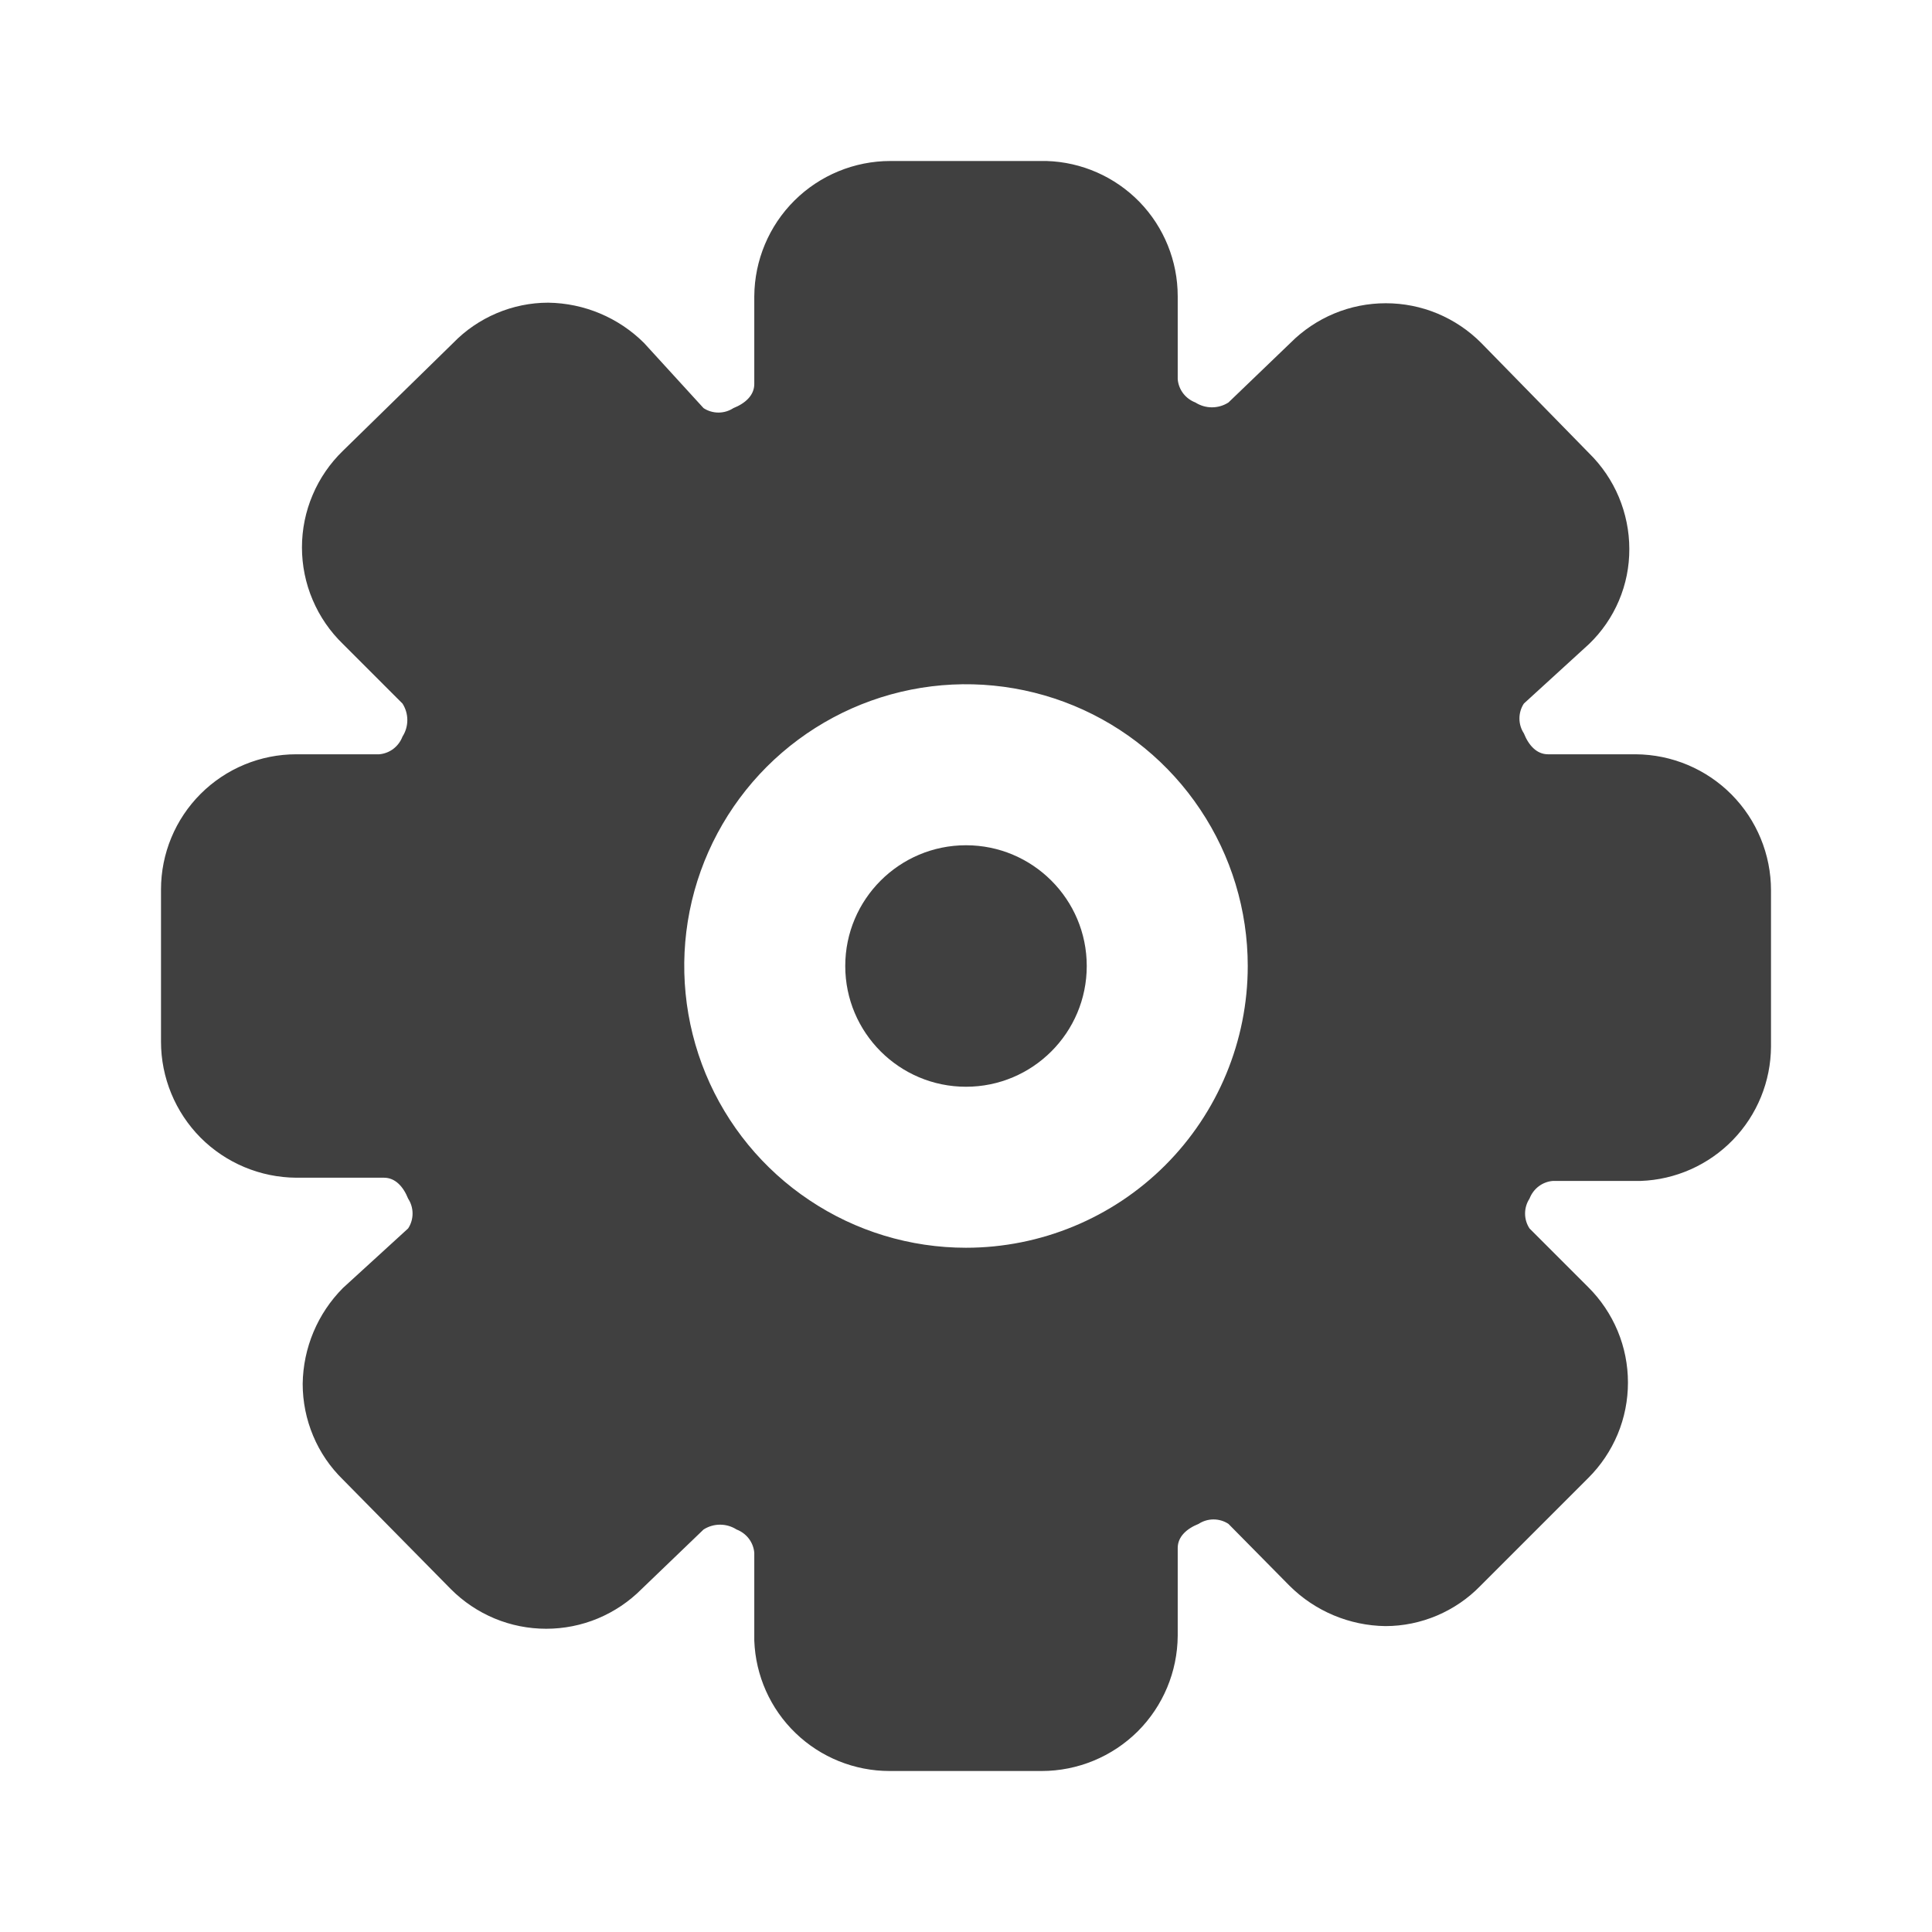 <svg xmlns="http://www.w3.org/2000/svg" width="24" height="24" fill="none" viewBox="0 0 24 24"><path fill="#404040" d="M12 13.5C12.828 13.5 13.5 12.828 13.5 12C13.5 11.172 12.828 10.5 12 10.5C11.172 10.5 10.5 11.172 10.5 12C10.5 12.828 11.172 13.5 12 13.5Z"/><path fill="#404040" d="M20.32 9.37H19.23C19.09 9.37 18.99 9.26 18.93 9.11C18.894 9.055 18.875 8.991 18.875 8.925C18.875 8.859 18.894 8.795 18.93 8.74L19.74 8C19.899 7.847 20.025 7.664 20.111 7.461C20.197 7.258 20.241 7.04 20.24 6.82C20.24 6.598 20.195 6.379 20.11 6.175C20.024 5.97 19.898 5.785 19.74 5.63L18.4 4.26C18.245 4.104 18.06 3.98 17.857 3.895C17.653 3.81 17.435 3.767 17.215 3.767C16.995 3.767 16.777 3.81 16.573 3.895C16.37 3.98 16.185 4.104 16.03 4.26L15.26 5C15.199 5.039 15.128 5.06 15.055 5.06C14.982 5.06 14.911 5.039 14.85 5C14.79 4.977 14.737 4.938 14.698 4.887C14.659 4.836 14.635 4.774 14.63 4.71V3.68C14.63 3.243 14.46 2.823 14.156 2.509C13.851 2.196 13.437 2.013 13 2H11.06C10.614 2 10.185 2.177 9.869 2.491C9.552 2.806 9.373 3.234 9.37 3.68V4.77C9.37 4.91 9.26 5.01 9.11 5.07C9.055 5.106 8.991 5.125 8.925 5.125C8.859 5.125 8.795 5.106 8.74 5.07L8 4.26C7.683 3.945 7.257 3.766 6.81 3.76C6.59 3.76 6.372 3.805 6.169 3.891C5.967 3.977 5.783 4.102 5.63 4.26L4.26 5.6C4.099 5.756 3.971 5.942 3.884 6.148C3.796 6.354 3.751 6.576 3.751 6.8C3.751 7.024 3.796 7.246 3.884 7.452C3.971 7.658 4.099 7.844 4.26 8L5 8.74C5.039 8.801 5.06 8.872 5.06 8.945C5.06 9.018 5.039 9.089 5 9.15C4.977 9.21 4.938 9.263 4.887 9.302C4.836 9.341 4.774 9.365 4.71 9.37H3.68C3.234 9.37 2.807 9.547 2.492 9.862C2.177 10.177 2 10.604 2 11.05V12.94C2 13.386 2.177 13.815 2.491 14.132C2.806 14.448 3.234 14.627 3.68 14.63H4.77C4.91 14.63 5.01 14.74 5.07 14.89C5.106 14.945 5.125 15.009 5.125 15.075C5.125 15.141 5.106 15.205 5.07 15.26L4.26 16C3.945 16.317 3.766 16.744 3.76 17.19C3.76 17.412 3.804 17.631 3.89 17.836C3.975 18.04 4.101 18.225 4.26 18.38L5.6 19.74C5.755 19.896 5.94 20.02 6.143 20.105C6.347 20.19 6.565 20.233 6.785 20.233C7.005 20.233 7.223 20.19 7.427 20.105C7.63 20.02 7.815 19.896 7.97 19.74L8.74 19C8.801 18.961 8.872 18.94 8.945 18.94C9.018 18.94 9.089 18.961 9.15 19C9.21 19.023 9.263 19.062 9.302 19.113C9.341 19.164 9.365 19.226 9.37 19.29V20.38C9.386 20.815 9.569 21.227 9.883 21.529C10.196 21.831 10.615 22 11.05 22H12.94C13.386 22 13.815 21.823 14.132 21.509C14.448 21.194 14.627 20.767 14.63 20.32V19.23C14.63 19.09 14.74 18.99 14.89 18.93C14.945 18.894 15.009 18.875 15.075 18.875C15.141 18.875 15.205 18.894 15.26 18.93L16.02 19.7C16.337 20.015 16.764 20.194 17.21 20.2C17.43 20.2 17.648 20.155 17.851 20.069C18.053 19.983 18.237 19.858 18.39 19.7L19.73 18.36C19.886 18.205 20.01 18.02 20.095 17.817C20.18 17.613 20.223 17.395 20.223 17.175C20.223 16.955 20.18 16.737 20.095 16.533C20.01 16.33 19.886 16.145 19.73 15.99L19 15.26C18.964 15.205 18.945 15.141 18.945 15.075C18.945 15.009 18.964 14.945 19 14.89C19.023 14.83 19.062 14.777 19.113 14.738C19.164 14.699 19.226 14.675 19.29 14.67H20.38C20.813 14.655 21.224 14.472 21.526 14.161C21.828 13.85 21.998 13.434 22 13V11.06C22 10.614 21.823 10.185 21.509 9.869C21.194 9.552 20.767 9.373 20.32 9.37ZM12 15.5C11.308 15.5 10.631 15.295 10.056 14.91C9.48 14.526 9.031 13.979 8.766 13.339C8.502 12.7 8.432 11.996 8.567 11.317C8.702 10.638 9.036 10.015 9.525 9.525C10.015 9.036 10.638 8.702 11.317 8.567C11.996 8.432 12.7 8.502 13.339 8.766C13.979 9.031 14.526 9.48 14.91 10.056C15.295 10.631 15.5 11.308 15.5 12C15.5 12.928 15.131 13.819 14.475 14.475C13.819 15.131 12.928 15.5 12 15.5Z"/></svg>
